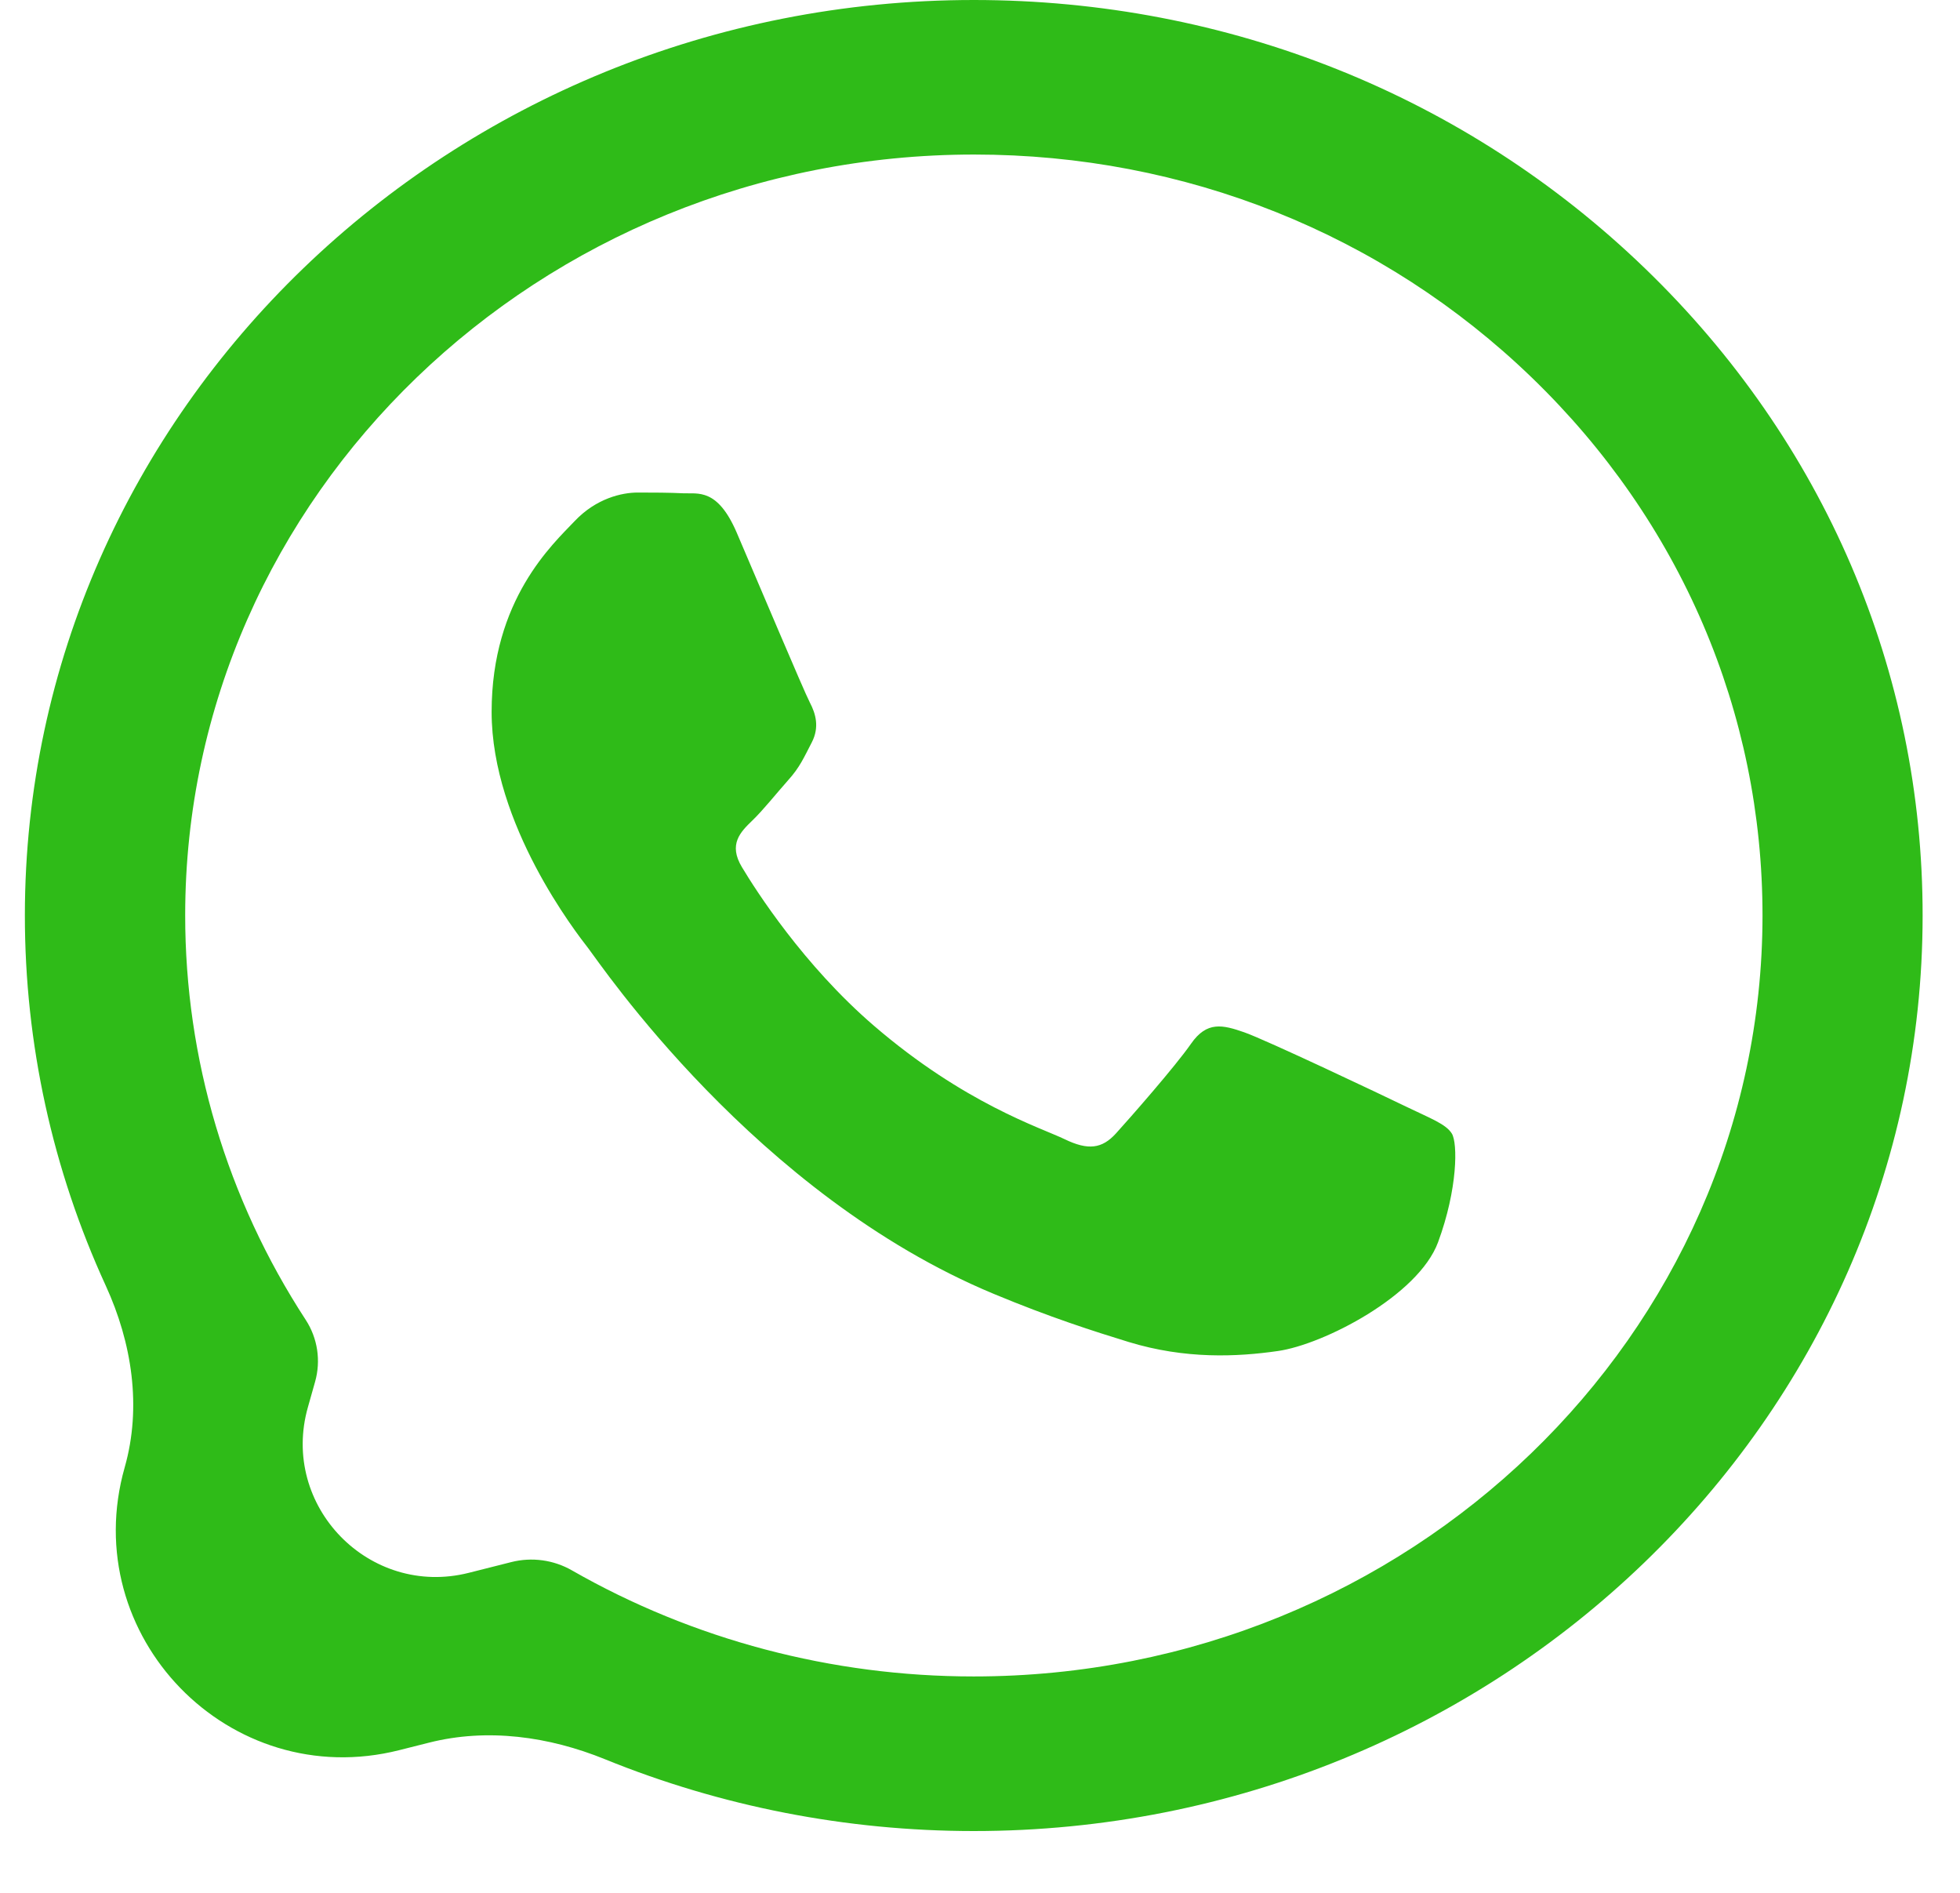 <svg width="29" height="28" viewBox="0 0 29 28" fill="none" xmlns="http://www.w3.org/2000/svg">
<path fill-rule="evenodd" clip-rule="evenodd" d="M24.34 3.971C21.689 1.412 18.163 0.001 14.408 0C6.67 0 0.372 6.072 0.368 13.537C0.367 15.438 0.777 17.302 1.565 19.019C1.952 19.863 2.099 20.813 1.845 21.706C1.137 24.2 3.395 26.525 5.909 25.889L6.345 25.779C7.212 25.559 8.123 25.687 8.952 26.024C10.668 26.722 12.522 27.085 14.401 27.086H14.407C22.144 27.086 28.444 21.013 28.447 13.548C28.45 9.931 26.99 6.529 24.34 3.971ZM14.408 24.799H14.403C12.309 24.799 10.256 24.256 8.464 23.231C8.191 23.074 7.867 23.03 7.562 23.108L6.937 23.266C5.464 23.638 4.141 22.276 4.556 20.815L4.662 20.44C4.75 20.129 4.7 19.796 4.524 19.525C3.355 17.733 2.739 15.663 2.74 13.537C2.742 7.333 7.978 2.286 14.414 2.286C17.531 2.286 20.461 3.458 22.664 5.585C24.867 7.712 26.079 10.539 26.078 13.546C26.074 19.752 20.84 24.799 14.408 24.799ZM20.809 16.372C20.459 16.202 18.734 15.384 18.411 15.271C18.09 15.159 17.857 15.102 17.622 15.44C17.387 15.778 16.716 16.541 16.511 16.767C16.306 16.992 16.101 17.021 15.751 16.851C15.4 16.682 14.269 16.325 12.929 15.172C11.887 14.275 11.182 13.168 10.978 12.828C10.773 12.489 10.956 12.307 11.131 12.138C11.289 11.987 11.482 11.743 11.658 11.545C11.835 11.35 11.893 11.208 12.011 10.982C12.127 10.757 12.07 10.558 11.981 10.389C11.893 10.22 11.191 8.555 10.9 7.878C10.615 7.217 10.326 7.307 10.11 7.297C9.906 7.287 9.672 7.286 9.437 7.286C9.203 7.286 8.823 7.37 8.502 7.709C8.181 8.048 7.274 8.867 7.274 10.531C7.274 12.197 8.531 13.805 8.706 14.03C8.881 14.256 11.179 17.673 14.699 19.138C15.536 19.487 16.19 19.695 16.698 19.851C17.539 20.108 18.304 20.072 18.908 19.985C19.582 19.889 20.984 19.167 21.277 18.377C21.569 17.587 21.569 16.908 21.481 16.768C21.393 16.626 21.16 16.542 20.809 16.372Z" fill="#2FBB18"/>
</svg>
